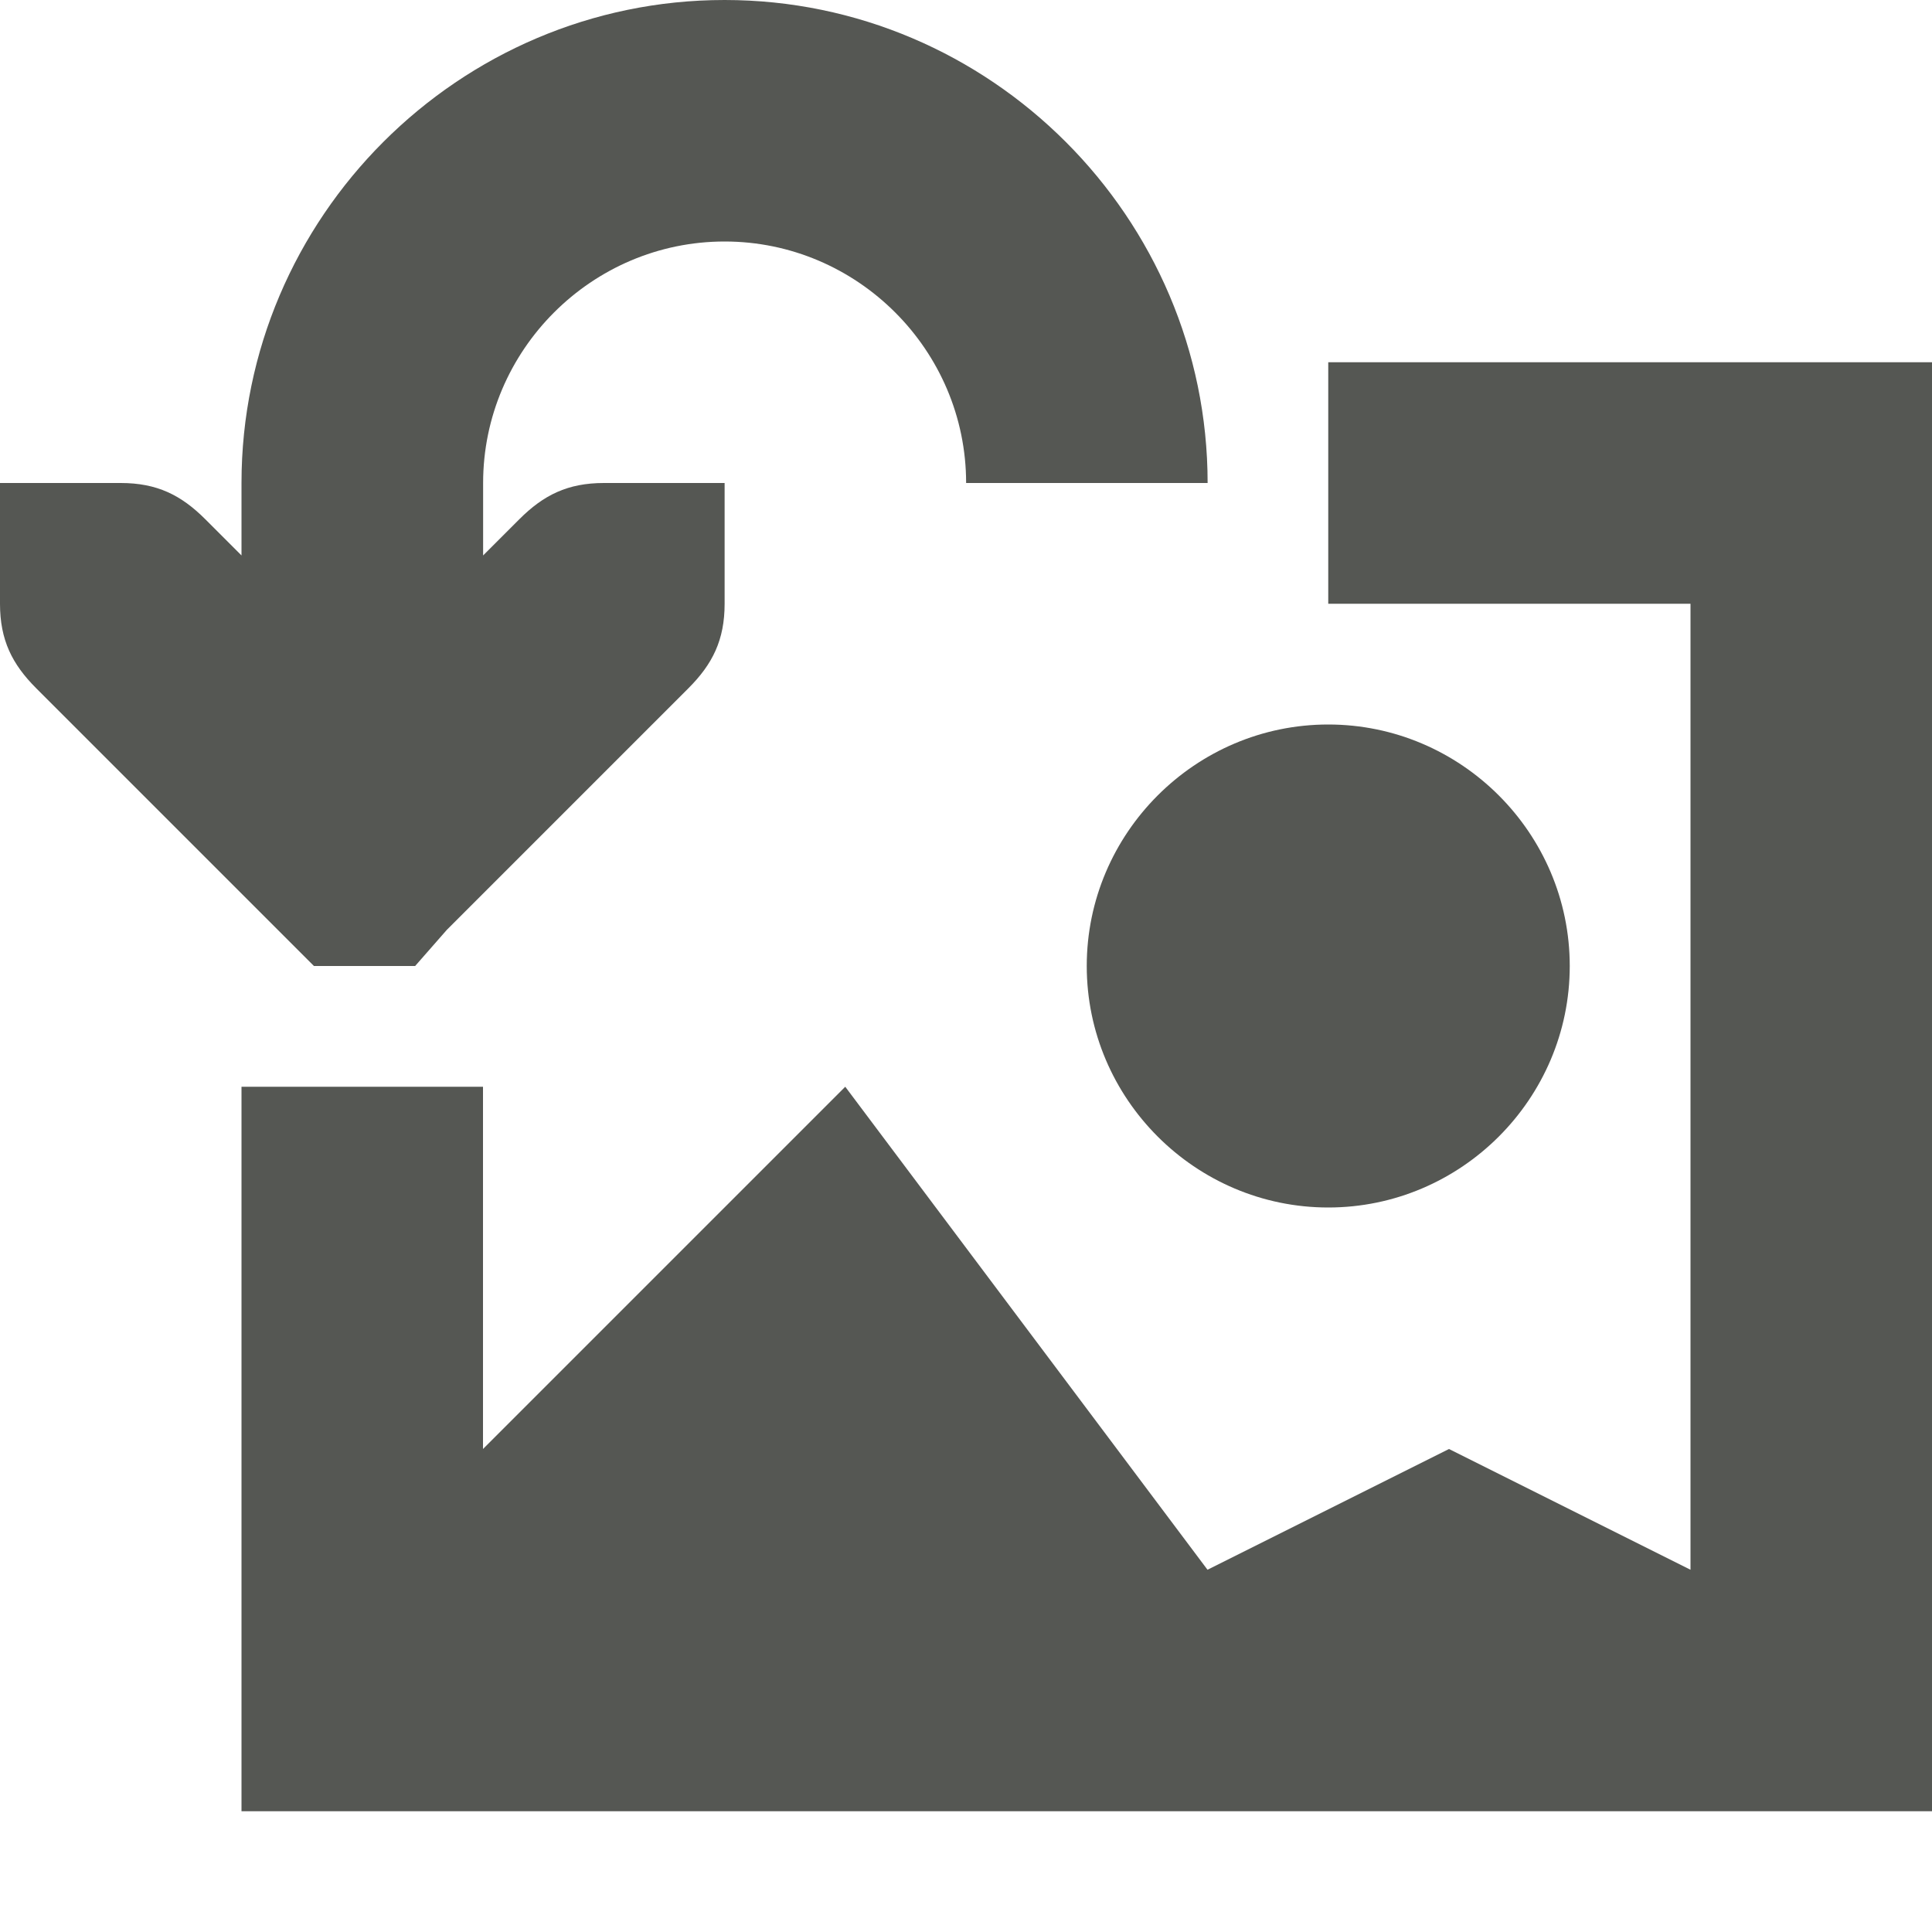 <svg viewBox="0 0 16 16" xmlns="http://www.w3.org/2000/svg"><path d="m6 0c-2.2 0-4 1.8-4 4v.6l-.3-.3c-.2-.2-.4-.3-.7-.3h-1v1c0 .3.1.5.3.7l2 2 .3.3h.838l.263-.3 2-2c.2-.2.3-.4.3-.7v-1h-1c-.3 0-.5.1-.7.3l-.3.3v-.6c0-1.1.9-2 2-2s2 .9 2 2h2c0-2.2-1.8-4-4-4zm5 3v2h3v8l-2-1-2 1-3-4-3 3v-3h-2v6h14v-12zm0 3c-1.1 0-2 .9-2 2s.9 2 2 2 2-.9 2-2-.9-2-2-2z" fill="#555753"/></svg>